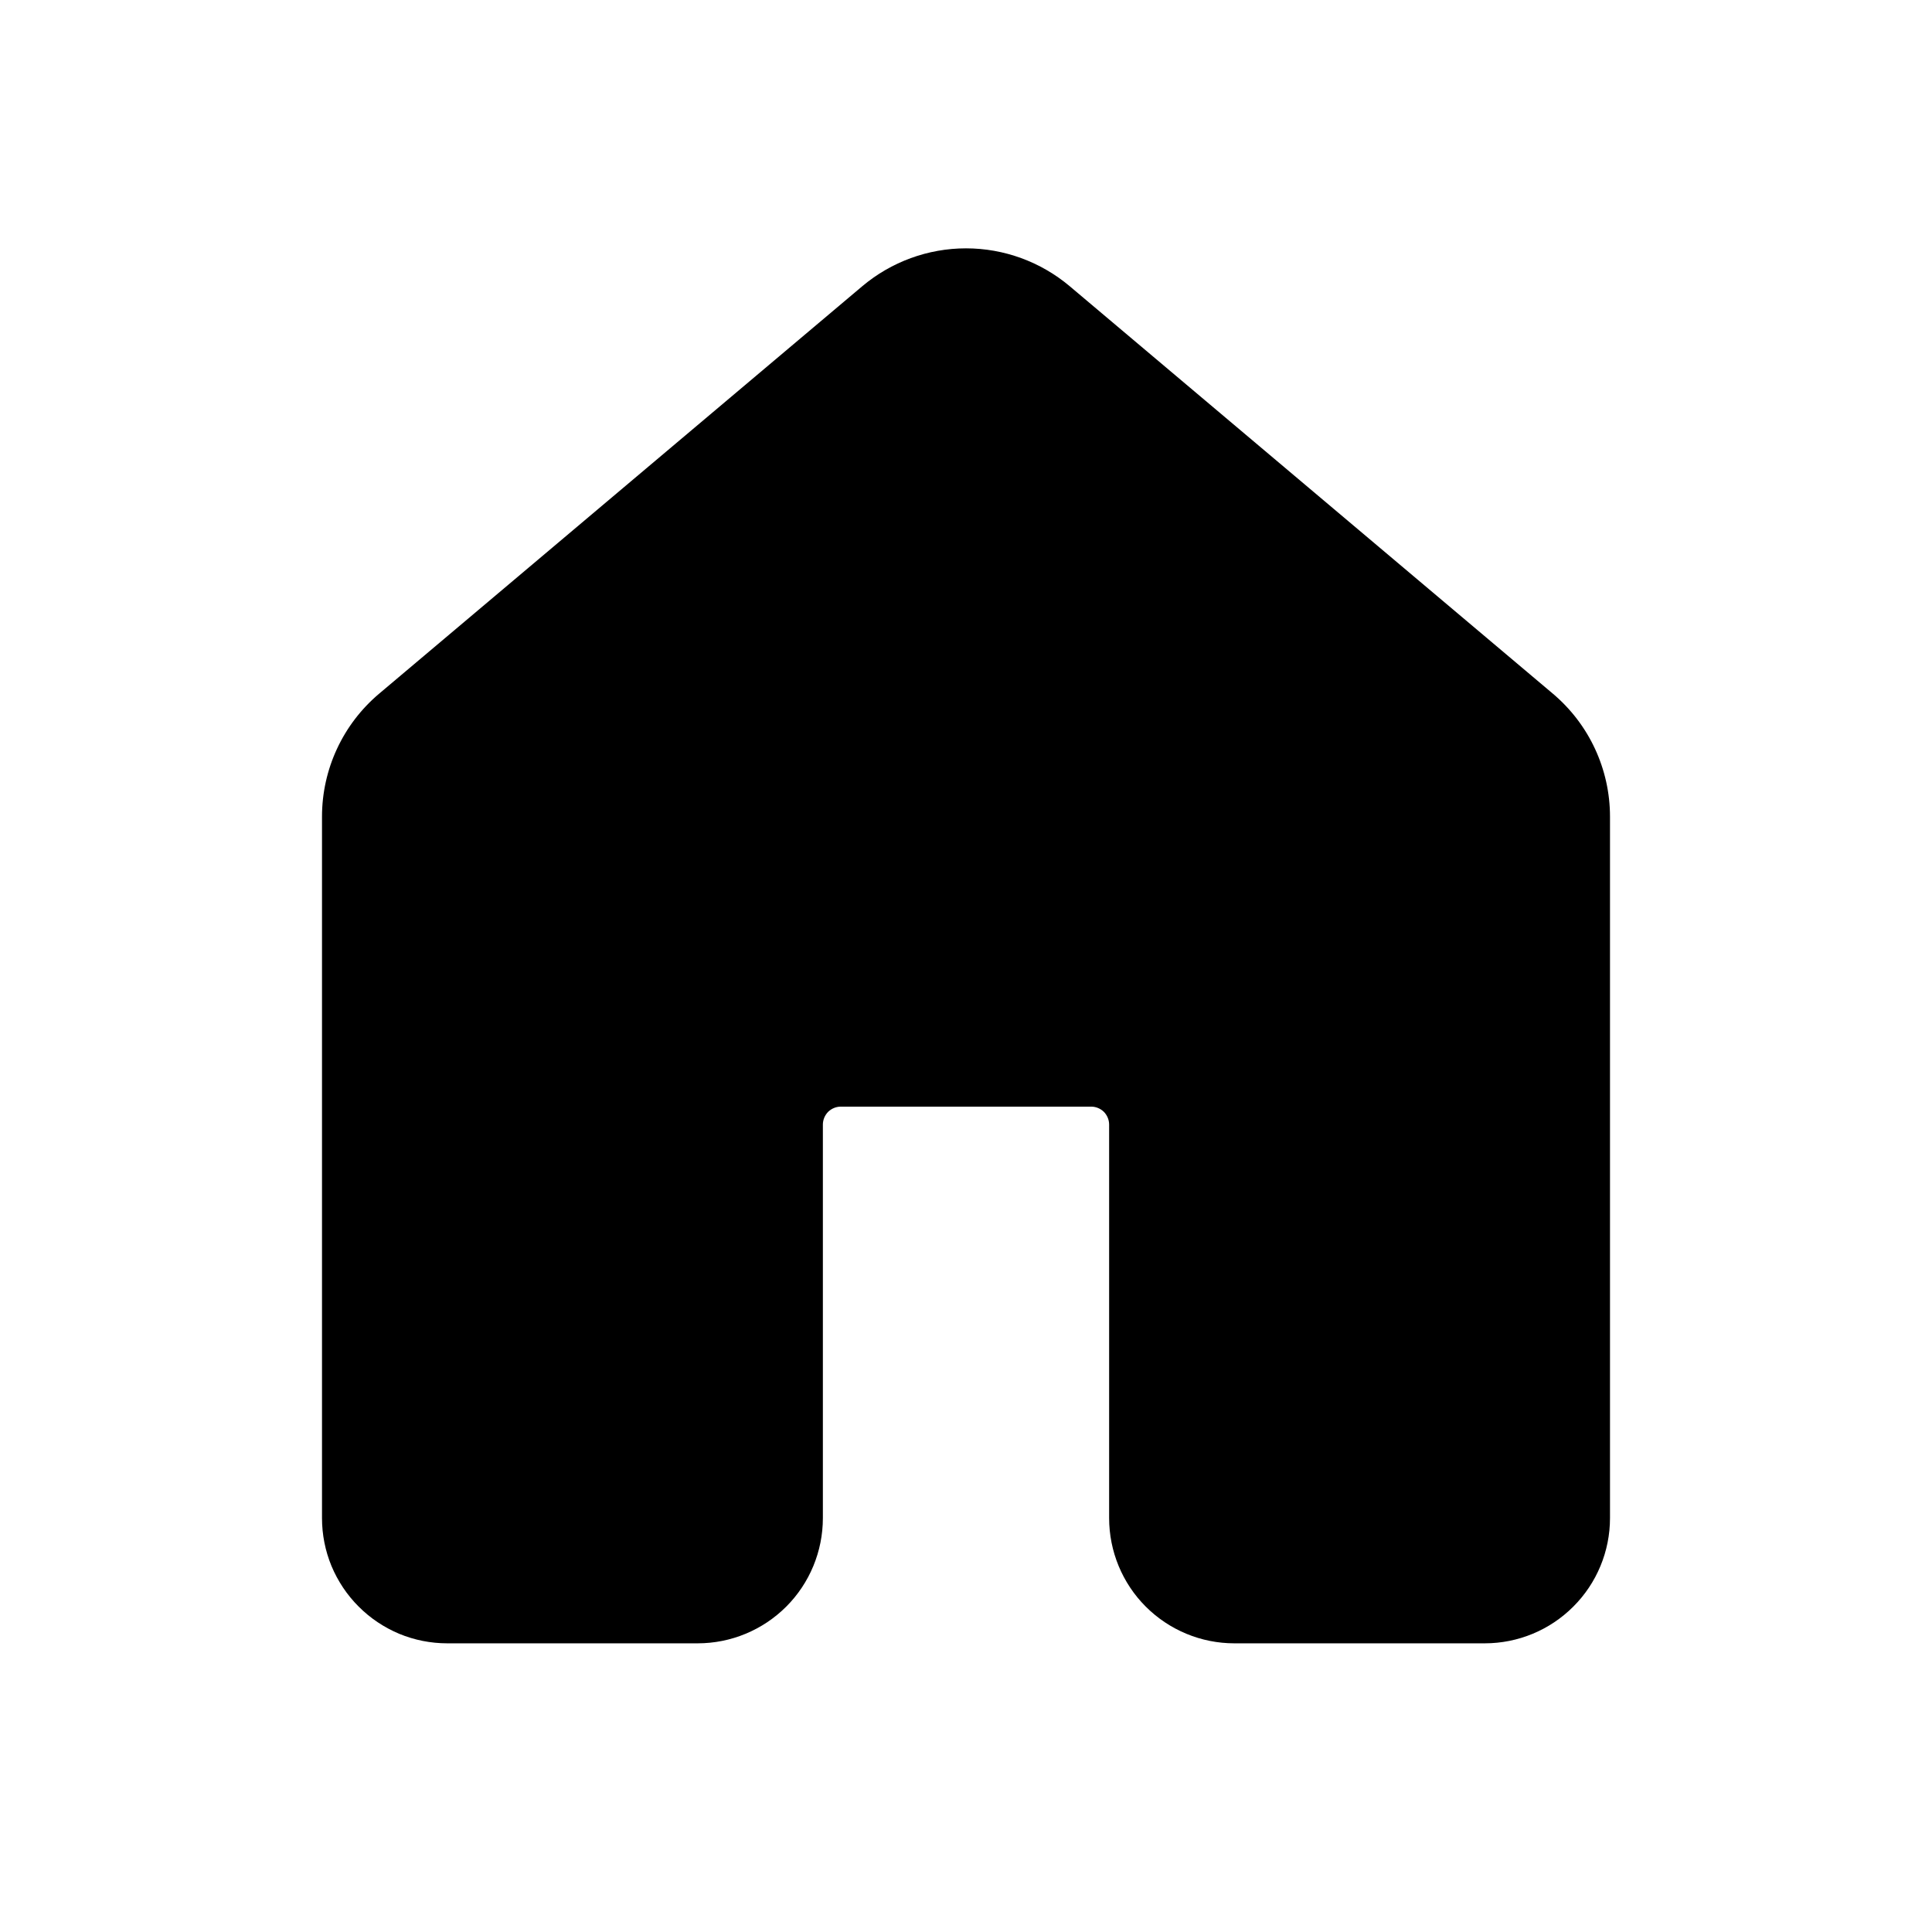 <svg width="24" height="24" viewBox="0 0 24 24" fill="none" xmlns="http://www.w3.org/2000/svg">
<path d="M12 3.085C11.528 3.085 11.072 3.252 10.711 3.556L4.711 8.616C4.26 8.996 4 9.555 4 10.145V18.858C4 19.063 4.04 19.265 4.118 19.454C4.197 19.642 4.311 19.814 4.456 19.958C4.6 20.103 4.772 20.217 4.96 20.296C5.149 20.374 5.351 20.414 5.556 20.414H8.667C9.079 20.414 9.475 20.25 9.767 19.958C10.058 19.667 10.222 19.271 10.222 18.858V13.97C10.222 13.911 10.246 13.854 10.287 13.812C10.329 13.771 10.386 13.747 10.444 13.747H13.556C13.614 13.747 13.671 13.771 13.713 13.812C13.754 13.854 13.778 13.911 13.778 13.97V18.858C13.778 19.271 13.942 19.667 14.233 19.958C14.525 20.25 14.921 20.414 15.333 20.414H18.444C18.857 20.414 19.253 20.25 19.544 19.958C19.836 19.667 20 19.271 20 18.858V10.145C20 9.555 19.74 8.996 19.289 8.616L13.289 3.556C12.928 3.252 12.472 3.085 12 3.085Z" fill="black"/>
</svg>
